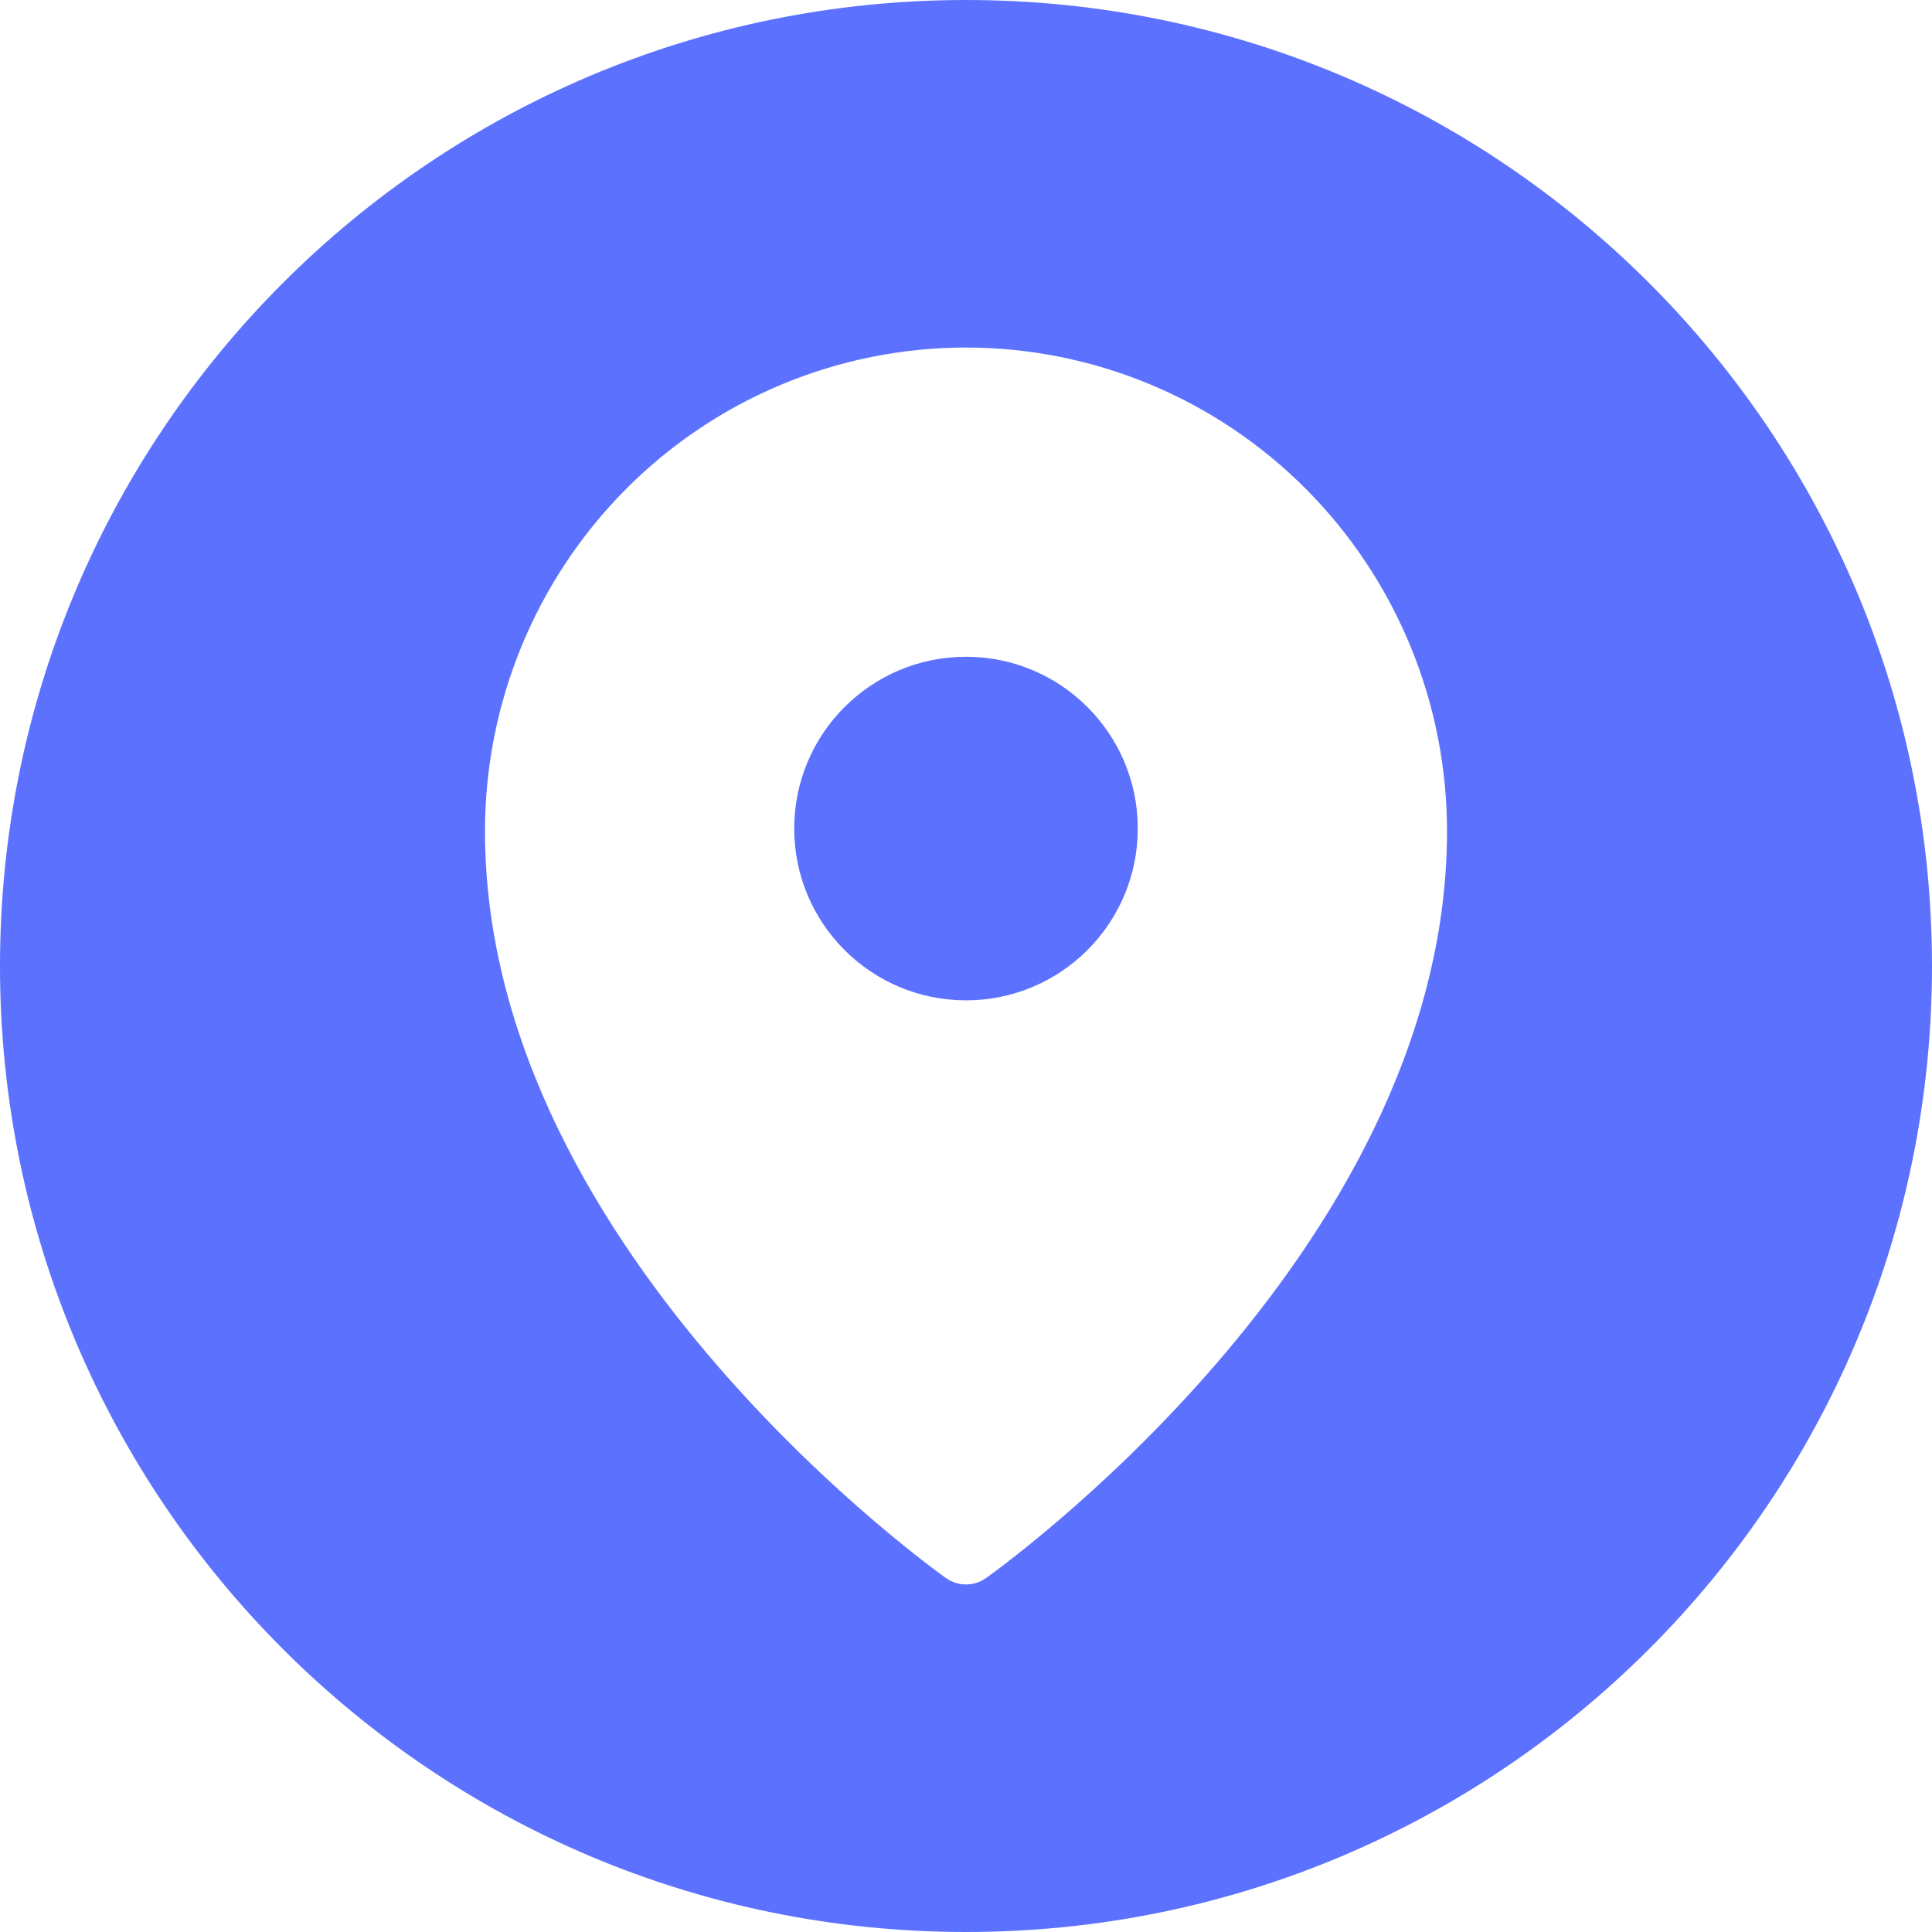 <svg width="35" height="35" viewBox="0 0 35 35" fill="none" xmlns="http://www.w3.org/2000/svg">
<path fill-rule="evenodd" clip-rule="evenodd" d="M35 17.5C35 7.835 27.165 0 17.5 0C7.835 0 0 7.835 0 17.5C0 27.165 7.835 35 17.5 35C27.165 35 35 27.165 35 17.5ZM17.141 28.59C17.141 28.59 17.142 28.591 17.5 28.082L17.141 28.59ZM17.859 28.59C17.859 28.59 17.858 28.591 17.5 28.082L17.859 28.59ZM17.859 28.59L17.861 28.589L17.867 28.585L17.887 28.571C17.904 28.558 17.928 28.541 17.959 28.518C18.022 28.472 18.113 28.404 18.227 28.316C18.456 28.14 18.78 27.882 19.169 27.55C19.945 26.887 20.98 25.924 22.017 24.724C24.076 22.343 26.214 18.944 26.214 15.058C26.214 12.735 25.297 10.507 23.663 8.863C22.029 7.22 19.812 6.296 17.5 6.296C15.188 6.296 12.971 7.22 11.337 8.863C9.703 10.507 8.786 12.735 8.786 15.058C8.786 18.944 10.924 22.343 12.983 24.724C14.02 25.924 15.055 26.887 15.831 27.55C16.22 27.882 16.544 28.14 16.773 28.316C16.887 28.404 16.978 28.472 17.041 28.518C17.072 28.541 17.096 28.558 17.113 28.571L17.133 28.585L17.139 28.589L17.141 28.59C17.356 28.742 17.644 28.742 17.859 28.59ZM17.5 18.122C19.219 18.122 20.612 16.729 20.612 15.01C20.612 13.291 19.219 11.898 17.5 11.898C15.781 11.898 14.388 13.291 14.388 15.01C14.388 16.729 15.781 18.122 17.5 18.122Z" fill="#5C72FF"/>
</svg>
